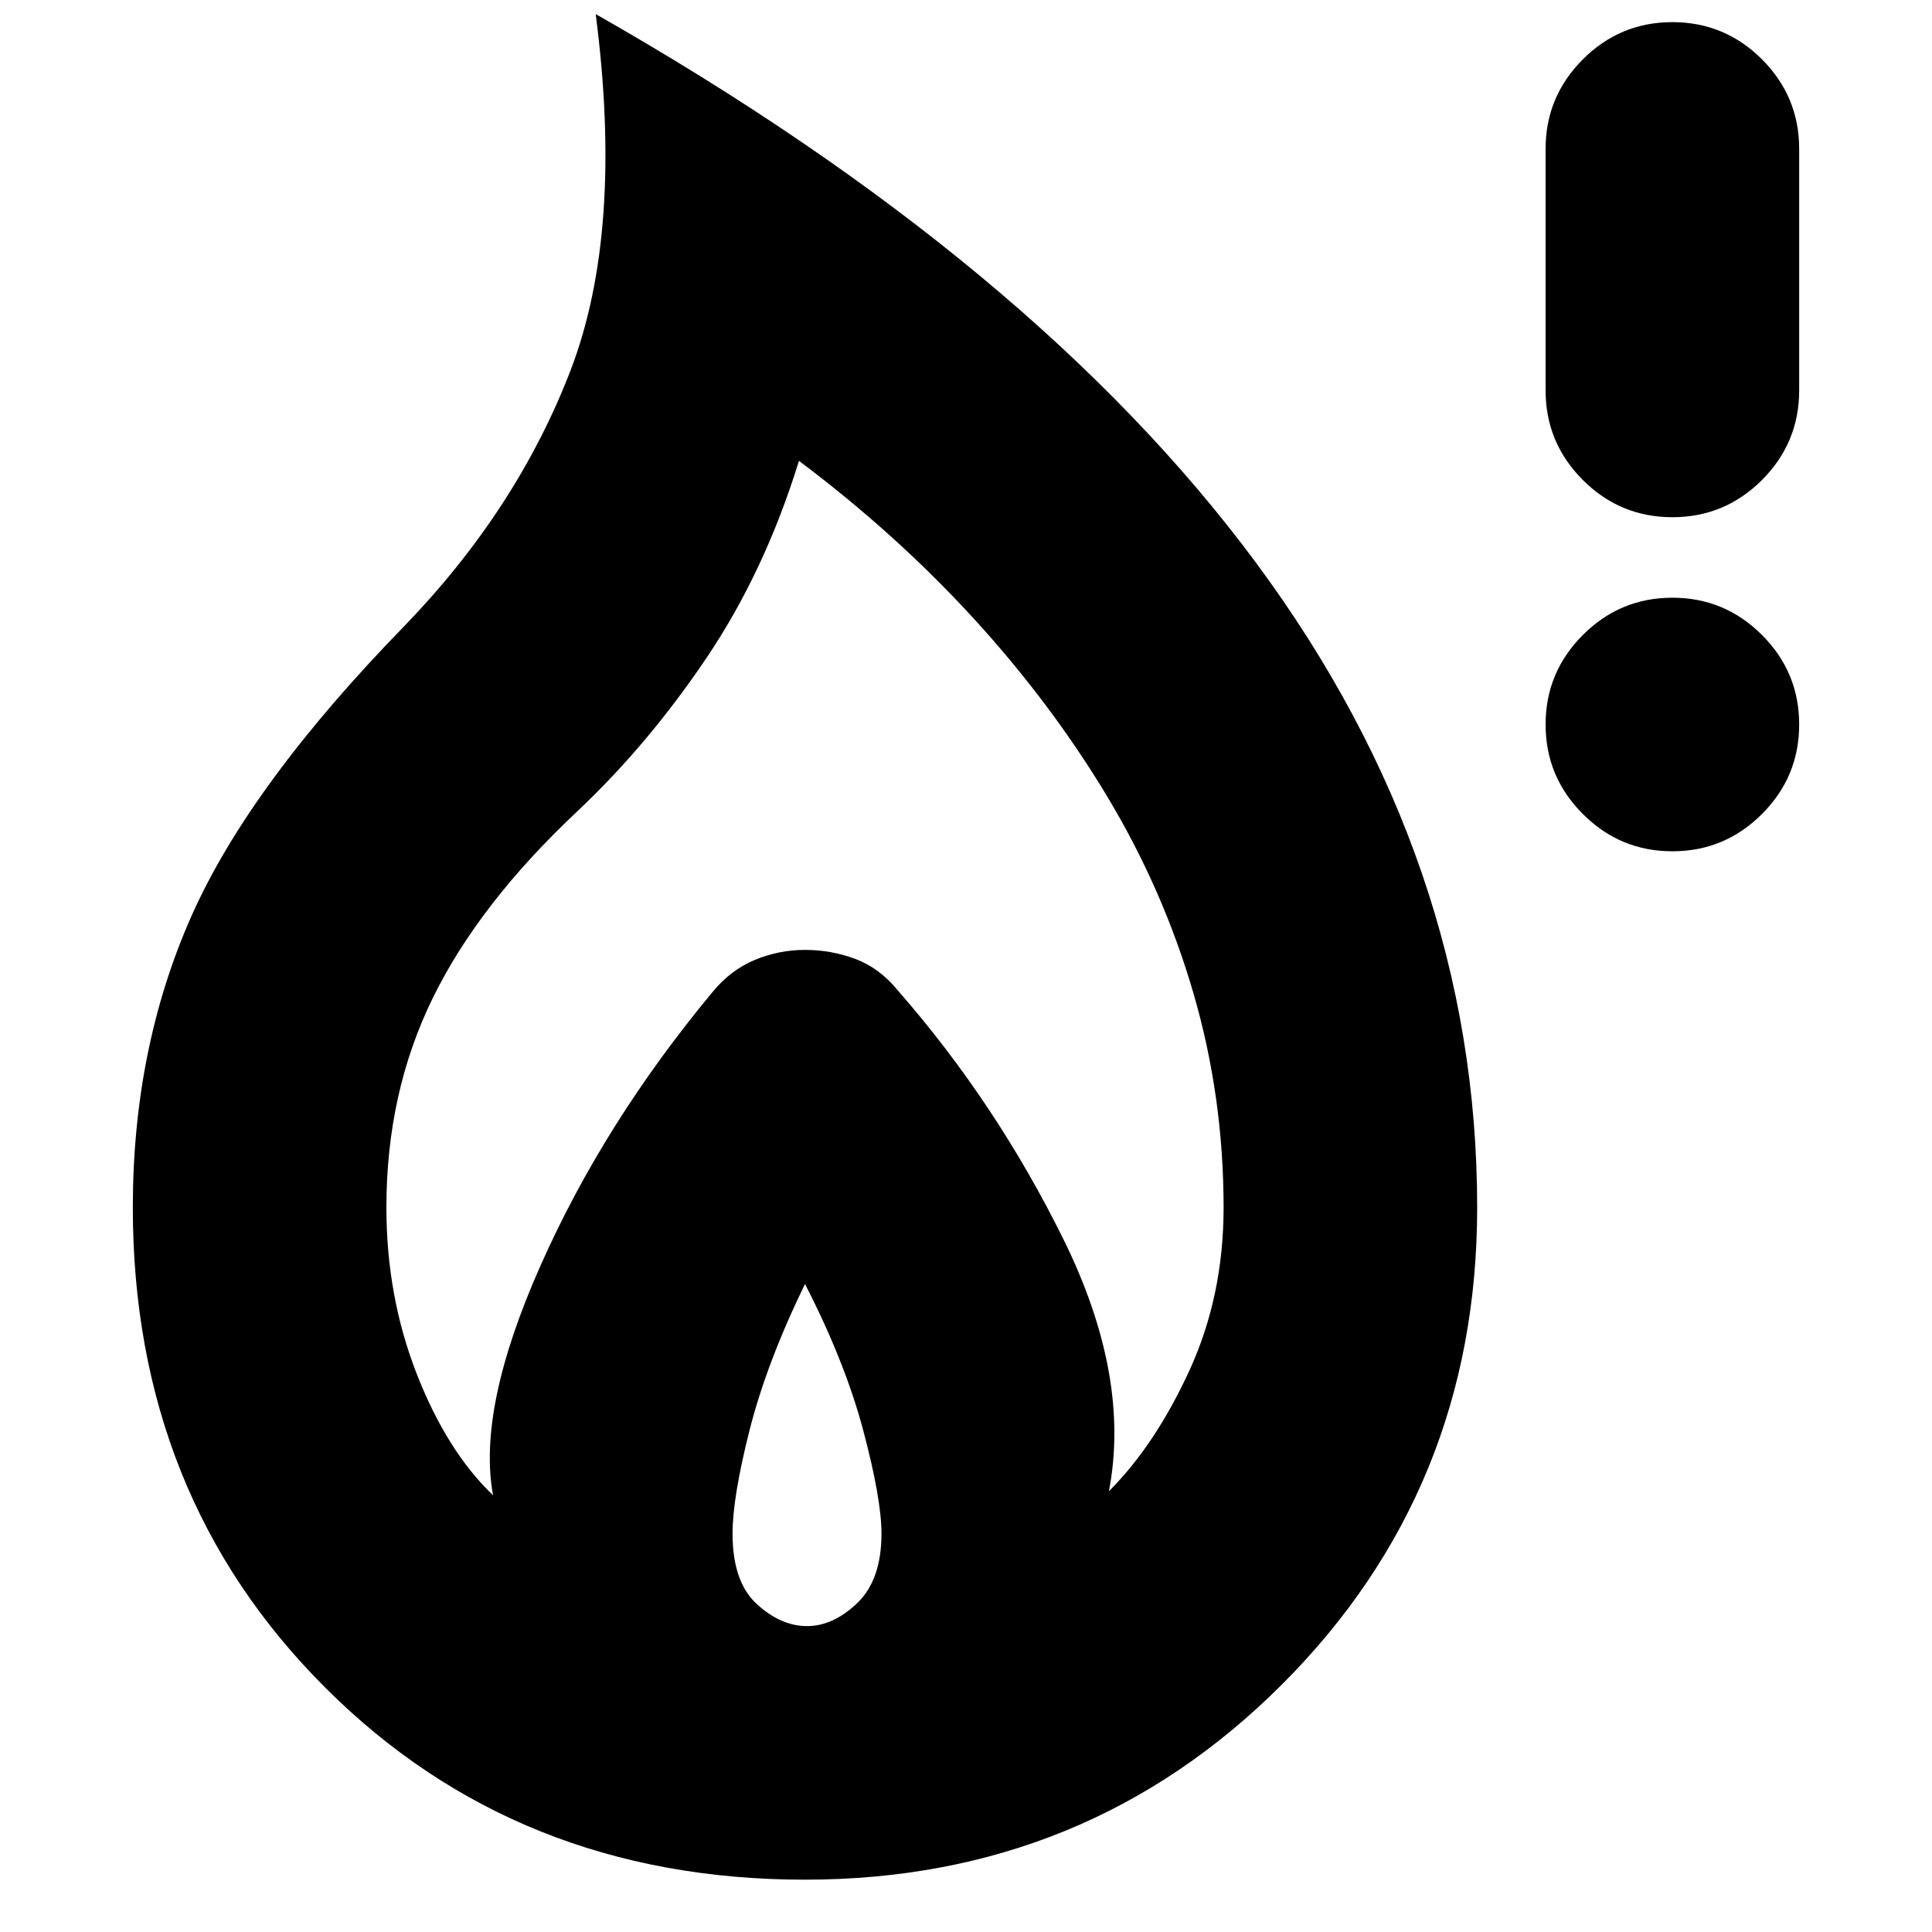 <svg xmlns="http://www.w3.org/2000/svg" height="24" width="24"><path d="M20.775 6.425q-.65 0-1.112-.462Q19.2 5.5 19.2 4.85v-3q0-.65.463-1.113.462-.462 1.112-.462.65 0 1.113.462.462.463.462 1.113v3q0 .65-.462 1.113-.463.462-1.113.462Zm0 4.15q-.65 0-1.112-.463Q19.2 9.65 19.2 9q0-.65.463-1.112.462-.463 1.112-.463.65 0 1.113.463.462.462.462 1.112 0 .65-.462 1.112-.463.463-1.113.463ZM10 23.35q-3.575 0-5.962-2.388Q1.65 18.575 1.65 15q0-1.975.725-3.613.725-1.637 2.65-3.612 1.4-1.45 2.063-3.175Q7.75 2.875 7.4.175q5.45 3.1 8.2 6.812Q18.35 10.7 18.35 15q0 3.5-2.425 5.925T10 23.35Zm.025-3.15q.325 0 .625-.287.3-.288.3-.863 0-.425-.225-1.275-.225-.85-.725-1.825-.475.975-.688 1.813Q9.1 18.6 9.1 19.05q0 .6.3.875t.625.275Zm-3.9-1.625q-.2-1.075.588-2.85.787-1.775 2.137-3.4.225-.275.525-.4.3-.125.625-.125t.625.112q.3.113.525.388 1.225 1.4 2.063 3.1.837 1.7.562 3.125.575-.575 1-1.5Q15.2 16.1 15.2 15q0-1.375-.375-2.663-.375-1.287-1.075-2.45-.7-1.162-1.662-2.212-.963-1.05-2.163-1.95Q9.5 7.1 8.775 8.175q-.725 1.075-1.6 1.9-1.225 1.15-1.8 2.325Q4.8 13.575 4.8 15q0 1.1.375 2.062.375.963.95 1.513Z"/></svg>